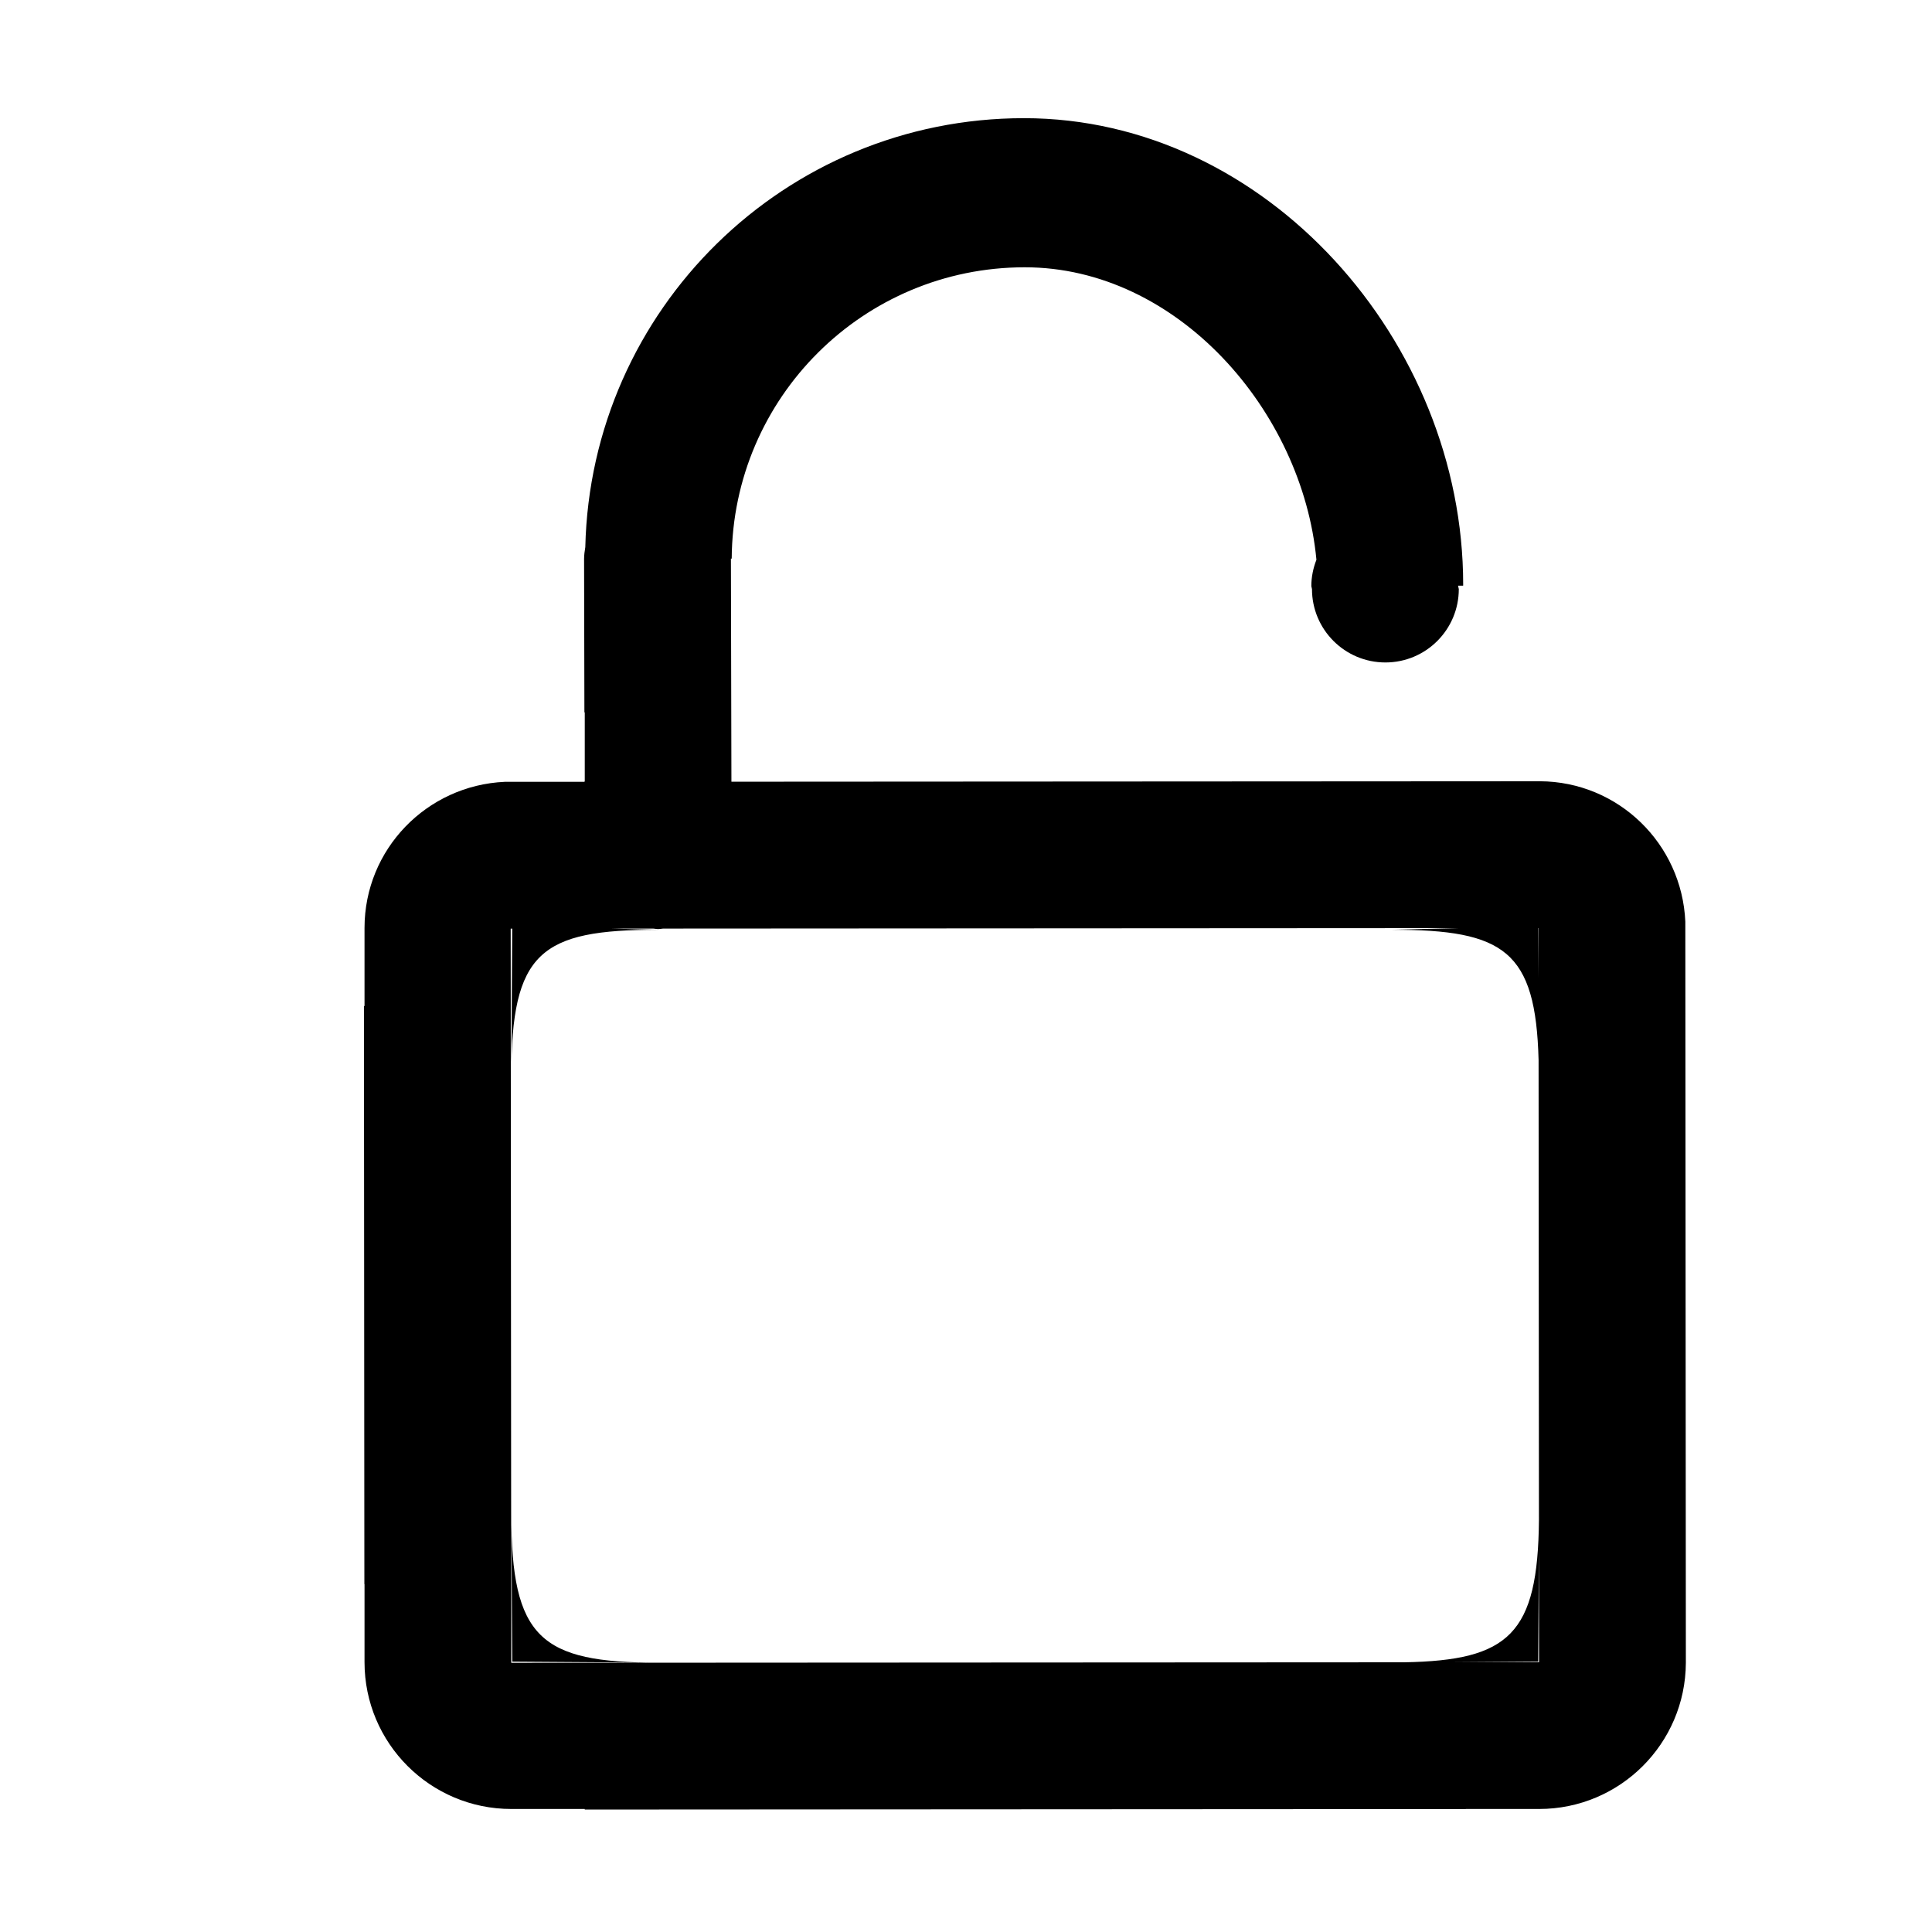 <?xml version="1.0" standalone="no"?><!DOCTYPE svg PUBLIC "-//W3C//DTD SVG 1.1//EN" "http://www.w3.org/Graphics/SVG/1.1/DTD/svg11.dtd">
<svg class="icon" width="80px" height="80.00px" viewBox="0 0 1024 1024" version="1.1"
  xmlns="http://www.w3.org/2000/svg">
  <path d="M919.679 638.28M815.768 958.797 776.857 958.797l0 0.038-466.923 0.265 0-0.303-38.91 0c-42.976 0-77.82-34.846-77.82-77.821l0-41.343-0.076 0-0.229-306.428 0.304 0 0-41.343c0-41.797 33.021-75.636 74.364-77.479l42.273-0.019 0-0.323 0.094 0 0-36.478-0.191 0-0.171-81.203c0-2.184 0.286-4.273 0.647-6.364 2.887-126.031 105.769-227.363 232.512-227.363 128.567 0 232.779 118.547 232.779 247.124 0 0.227-0.019 0.436-0.019 0.664l-2.679 0c0 0.095 0.038 0.171 0.038 0.265l0.342 1.521c0 21.489-17.403 38.91-38.91 38.91-21.487 0-38.909-17.422-38.909-38.91l-0.343-1.521c0-4.958 1.008-9.652 2.699-14.002-7.43-78.903-73.717-155.016-154.578-155.016-85.497 0-154.807 69.043-155.338 154.426l-0.455 0c0 0.095 0.038 0.171 0.038 0.265l0.265 117.967 428.452-0.247c41.664 0.17 75.332 33.152 77.137 74.42l0.284 392.855C893.322 924.142 858.611 958.797 815.768 958.797zM815.712 881.013l-0.038-62.015-0.418 61.71-44.934 0.305L815.712 881.013zM815.425 491.901l-0.15 0 0.17 26.712L815.425 491.901zM737.966 492.794l35.604-0.874-422.067 0.248c-0.894 0.057-1.768 0.266-2.678 0.266-0.894 0-1.749-0.209-2.623-0.266l-22.609 0 25.232 0.626c-62.433 0-77.821 11.741-77.821 77.82l0.493-78.41-0.817 0 0.304 389.112 473.308-0.265c55.648-0.986 70.81-14.971 71.381-75.351l-0.191-243.846C813.963 503.984 797.338 492.794 737.966 492.794zM271.004 802.207c0 66.079 15.388 79.035 77.821 79.035l-77.309-0.533L271.004 802.207z" />
</svg>